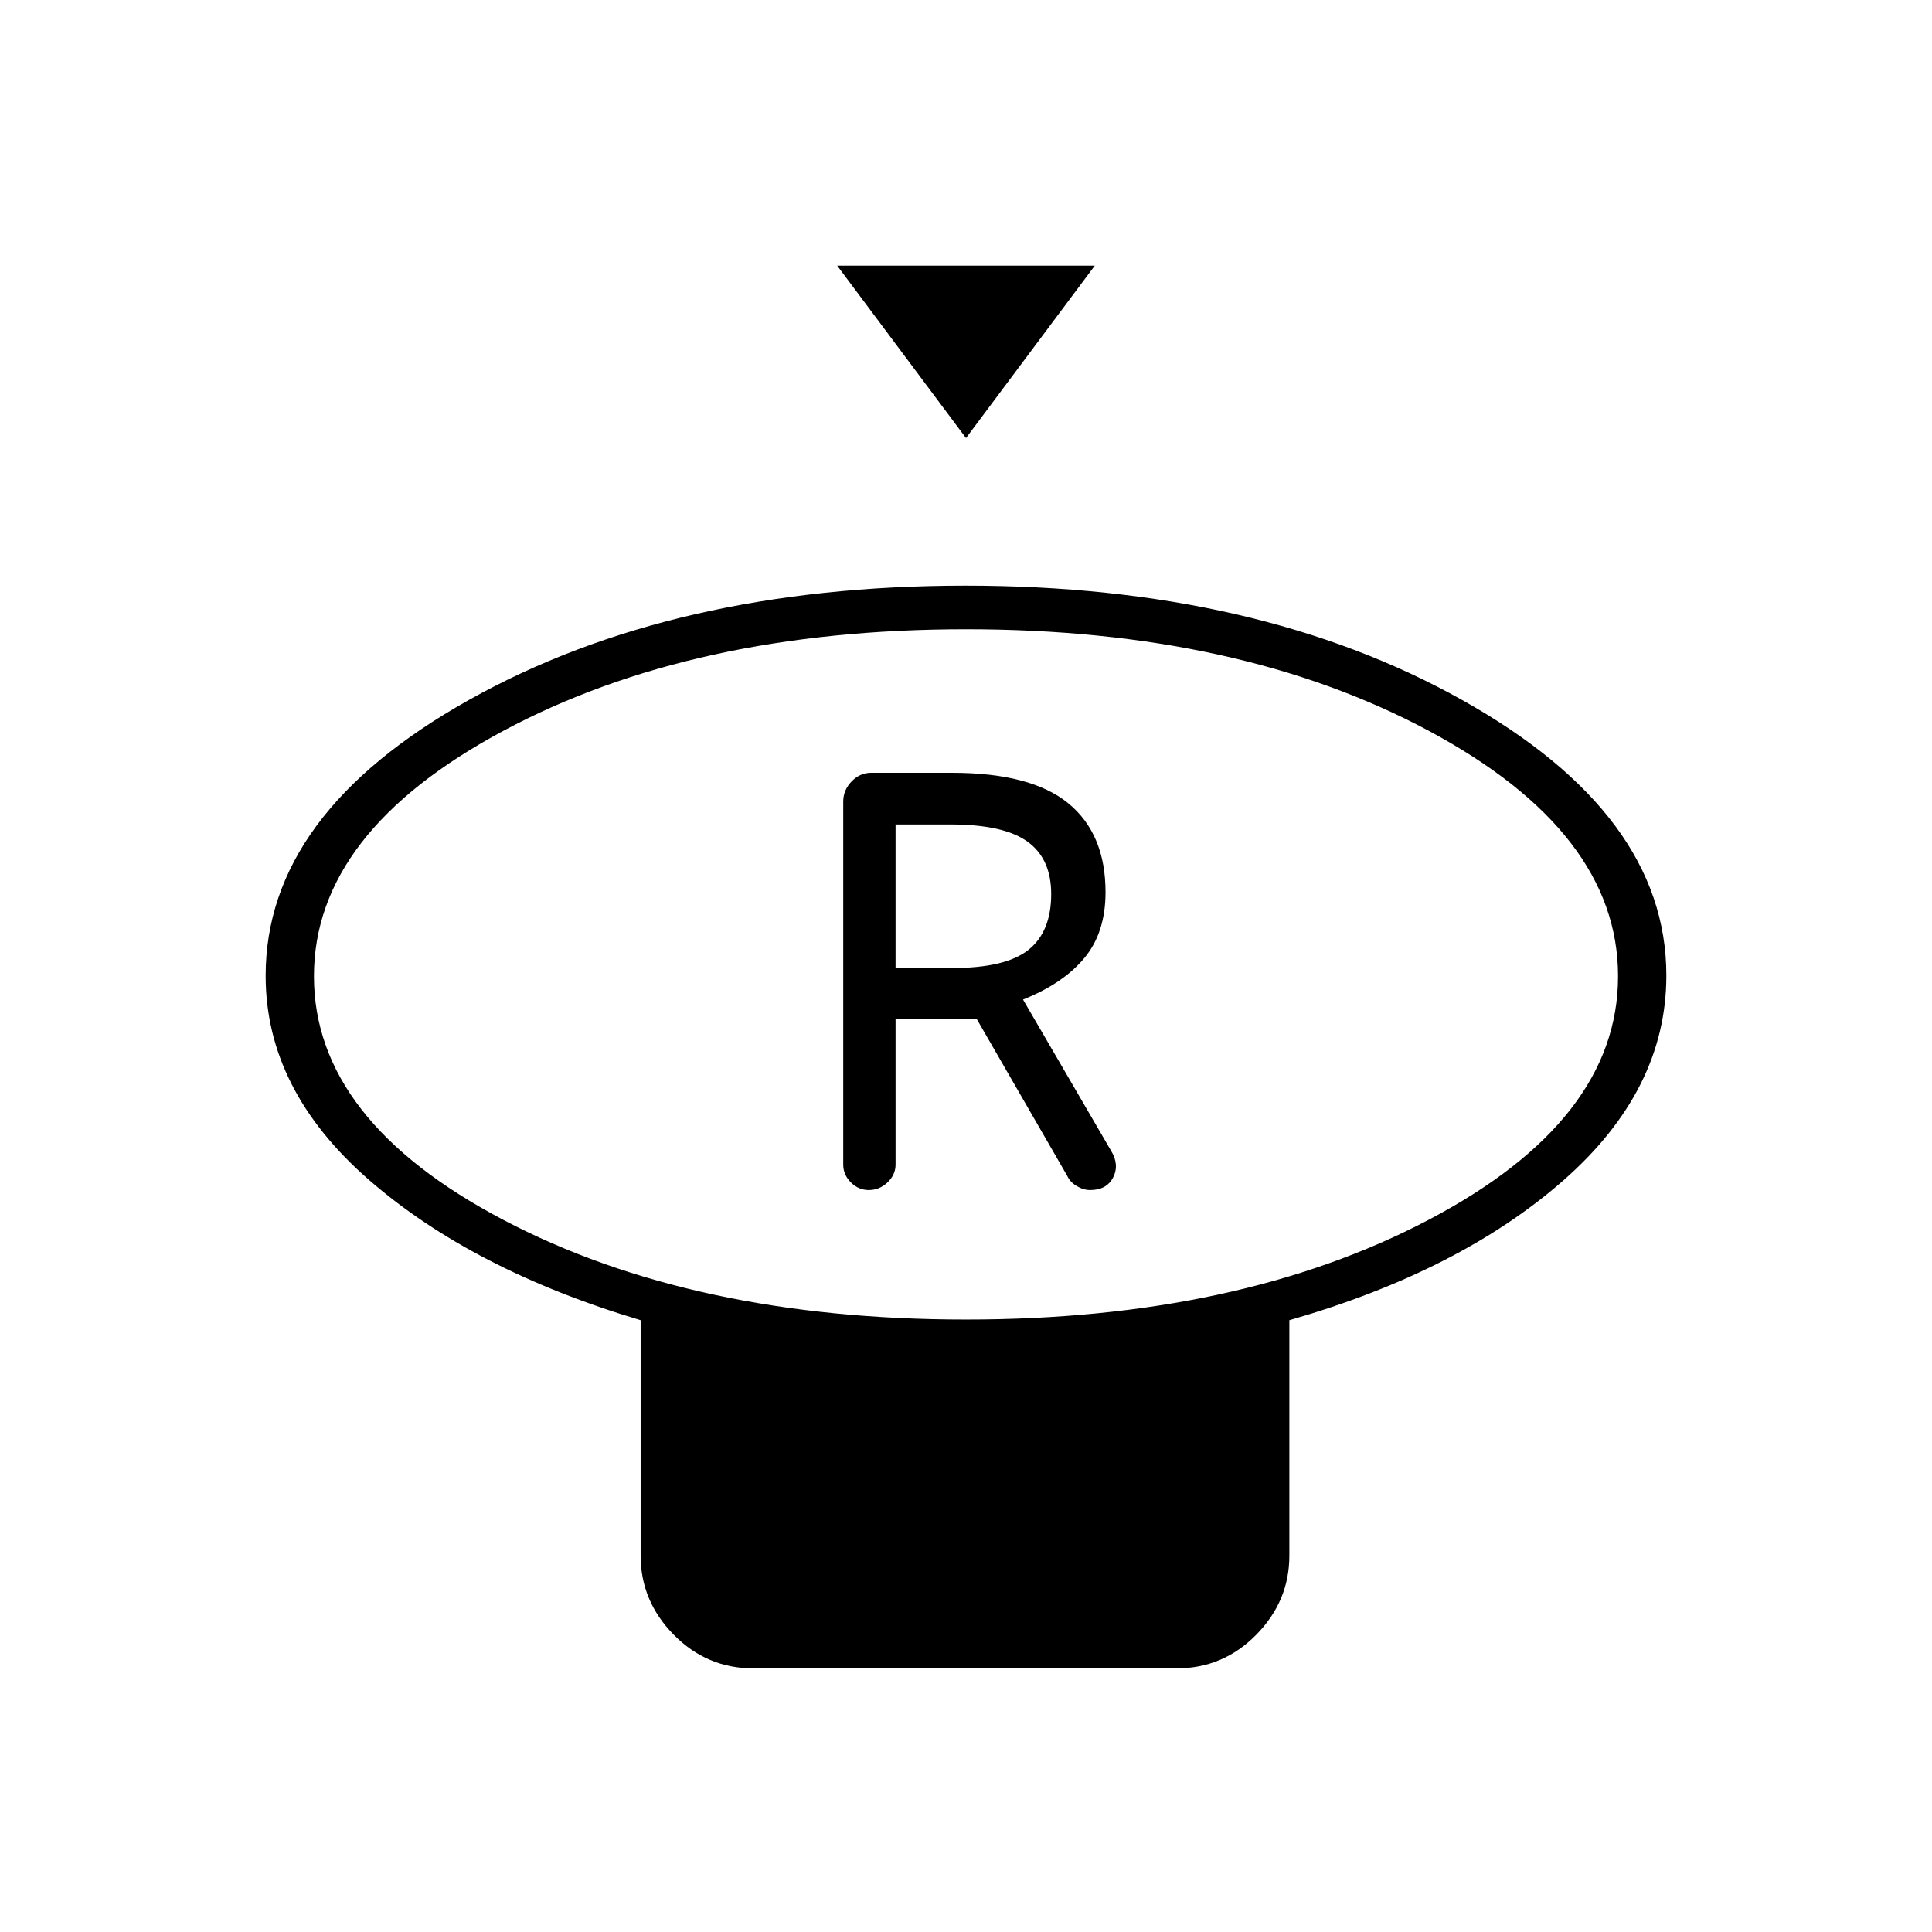 <svg xmlns="http://www.w3.org/2000/svg" height="40" viewBox="0 -960 960 960" width="40"><path d="M480-742.33 416-828h128l-64 85.67Zm-.06 438q135.64 0 229.85-49.5Q804-403.33 804-474.91q0-71.57-94.14-122-94.15-50.42-229.8-50.42-135.64 0-229.85 50.42-94.21 50.43-94.21 122 0 71.58 94.14 121.08 94.15 49.5 229.8 49.5Zm160.73.33v117q0 22.58-16.45 39.29T584.67-131H374.33q-23.1 0-39.55-16.71-16.45-16.71-16.45-39.29v-117q-83.66-25-135-69.74Q132-418.47 132-475.15q0-80.57 101.3-137.21Q334.59-669 479.8-669q145.2 0 246.7 56.81Q828-555.39 828-475.28q0 56.98-51.33 101.96-51.34 44.99-136 69.32ZM480-475.33Zm-48.33 106.66q5.33 0 9.33-3.8t4-8.86v-72.34h40.33l45 78q1.34 3 4.67 5t6.67 2q8.26 0 11.46-6.33 3.2-6.33-1.13-13.33l-43.67-75q20-8 30.5-20.66 10.5-12.65 10.5-32.68 0-29-18.5-44.16Q512.33-576 473-576h-40.15q-5.54 0-9.7 4.3-4.15 4.3-4.15 10.03v180.34q0 5.06 3.8 8.86t8.87 3.8ZM445-479v-71.33h27.33q26.34 0 38.17 8.5 11.83 8.5 11.83 26.07 0 18.75-11.33 27.75-11.33 9.01-37.67 9.01H445Z"/></svg>